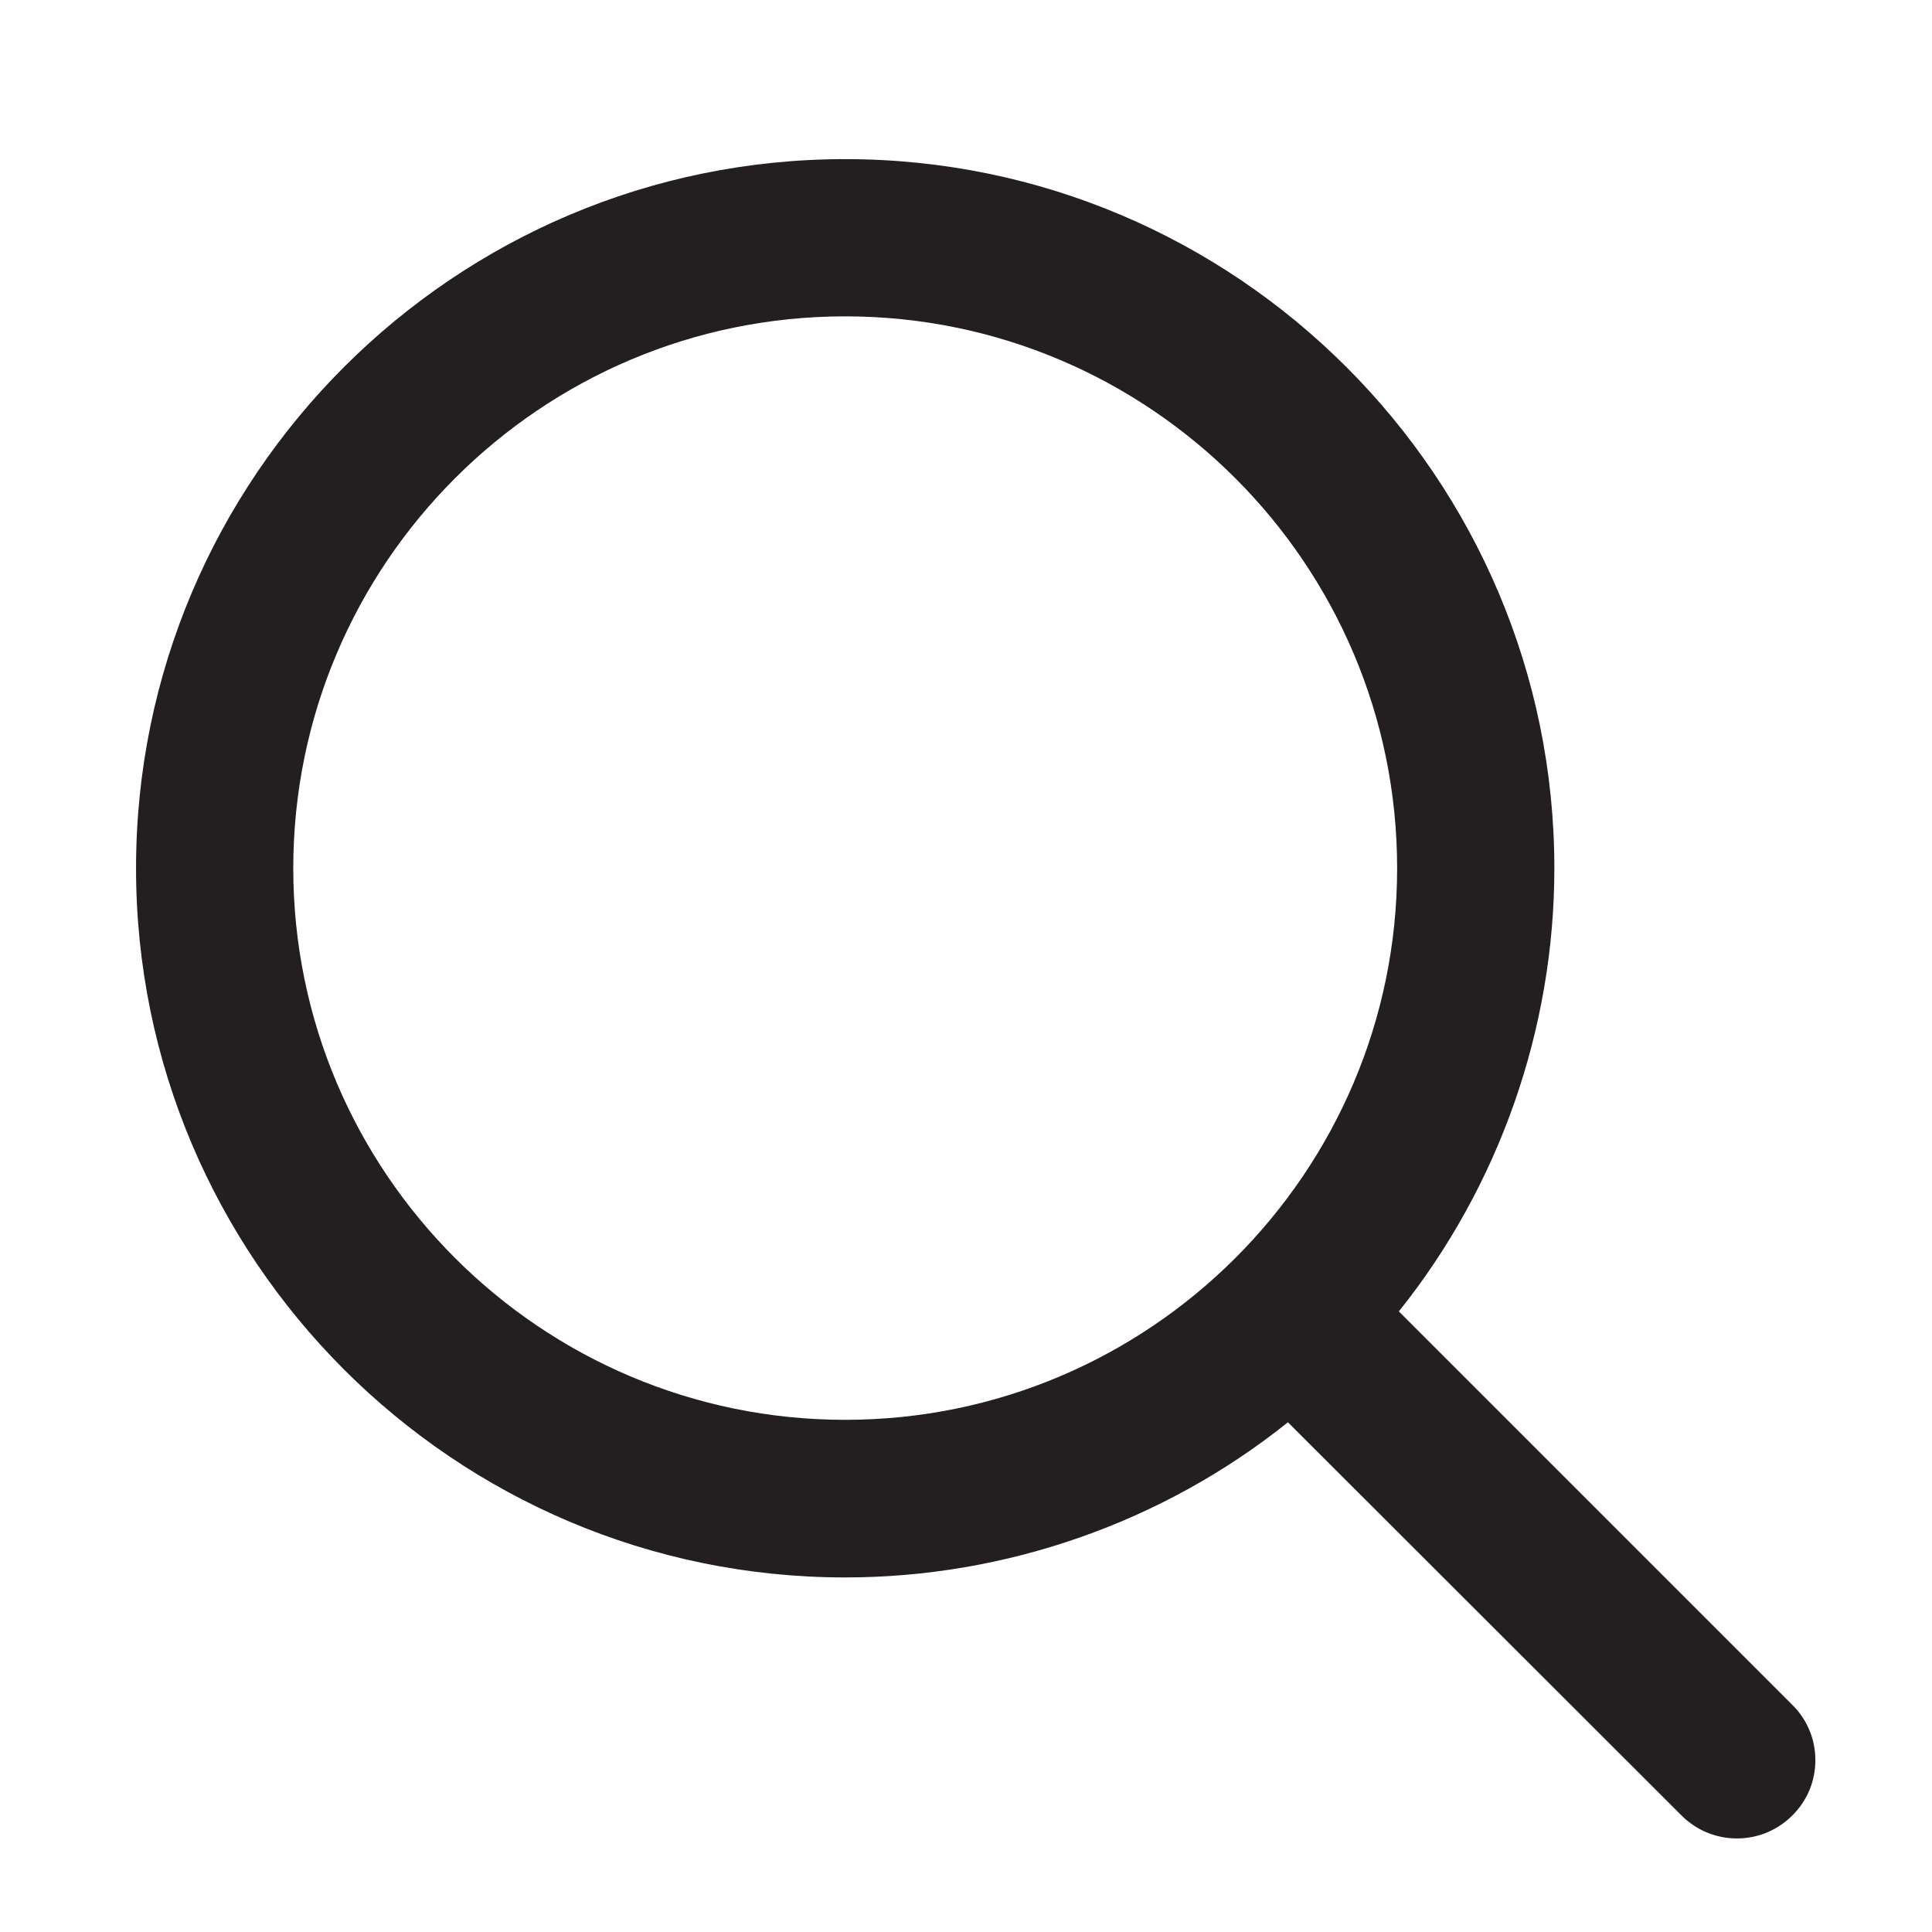 <svg xmlns="http://www.w3.org/2000/svg" viewBox="0 0 400 400" height="400" width="400" id="svg2" version="1.1" xmlns:dc="http://purl.org/dc/elements/1.1/" xmlns:cc="http://creativecommons.org/ns#" xmlns:rdf="http://www.w3.org/1999/02/22-rdf-syntax-ns#" xmlns:svg="http://www.w3.org/2000/svg" xml:space="preserve"><defs id="defs6"/><g transform="matrix(1.333,0,0,-1.333,0,400)" id="g10"><g transform="scale(0.1)" id="g12"><path id="path14" style="fill:#231f20;fill-opacity:1;fill-rule:nonzero;stroke:none" d="m 1312.7,795.5 c -472.7,0 -857.204,384.3 -857.204,856.7 0,472.7 384.504,857.2 857.204,857.2 472.7,0 857.3,-384.5 857.3,-857.2 0,-472.4 -384.6,-856.7 -857.3,-856.7 z M 2783.9,352.699 2172.7,963.898 c 155.8,194.702 241.5,438.602 241.5,688.302 0,607.3 -494.1,1101.4 -1101.5,1101.4 -607.302,0 -1101.399,-494.1 -1101.399,-1101.4 0,-607.4 494.097,-1101.501 1101.399,-1101.501 249.8,0 493.5,85.5 687.7,241 L 2611.7,181 c 23,-23 53.6,-35.699 86.1,-35.699 32.4,0 63,12.699 86,35.699 23.1,22.801 35.8,53.301 35.8,85.898 0,32.602 -12.7,63 -35.7,85.801"/></g></g></svg>
